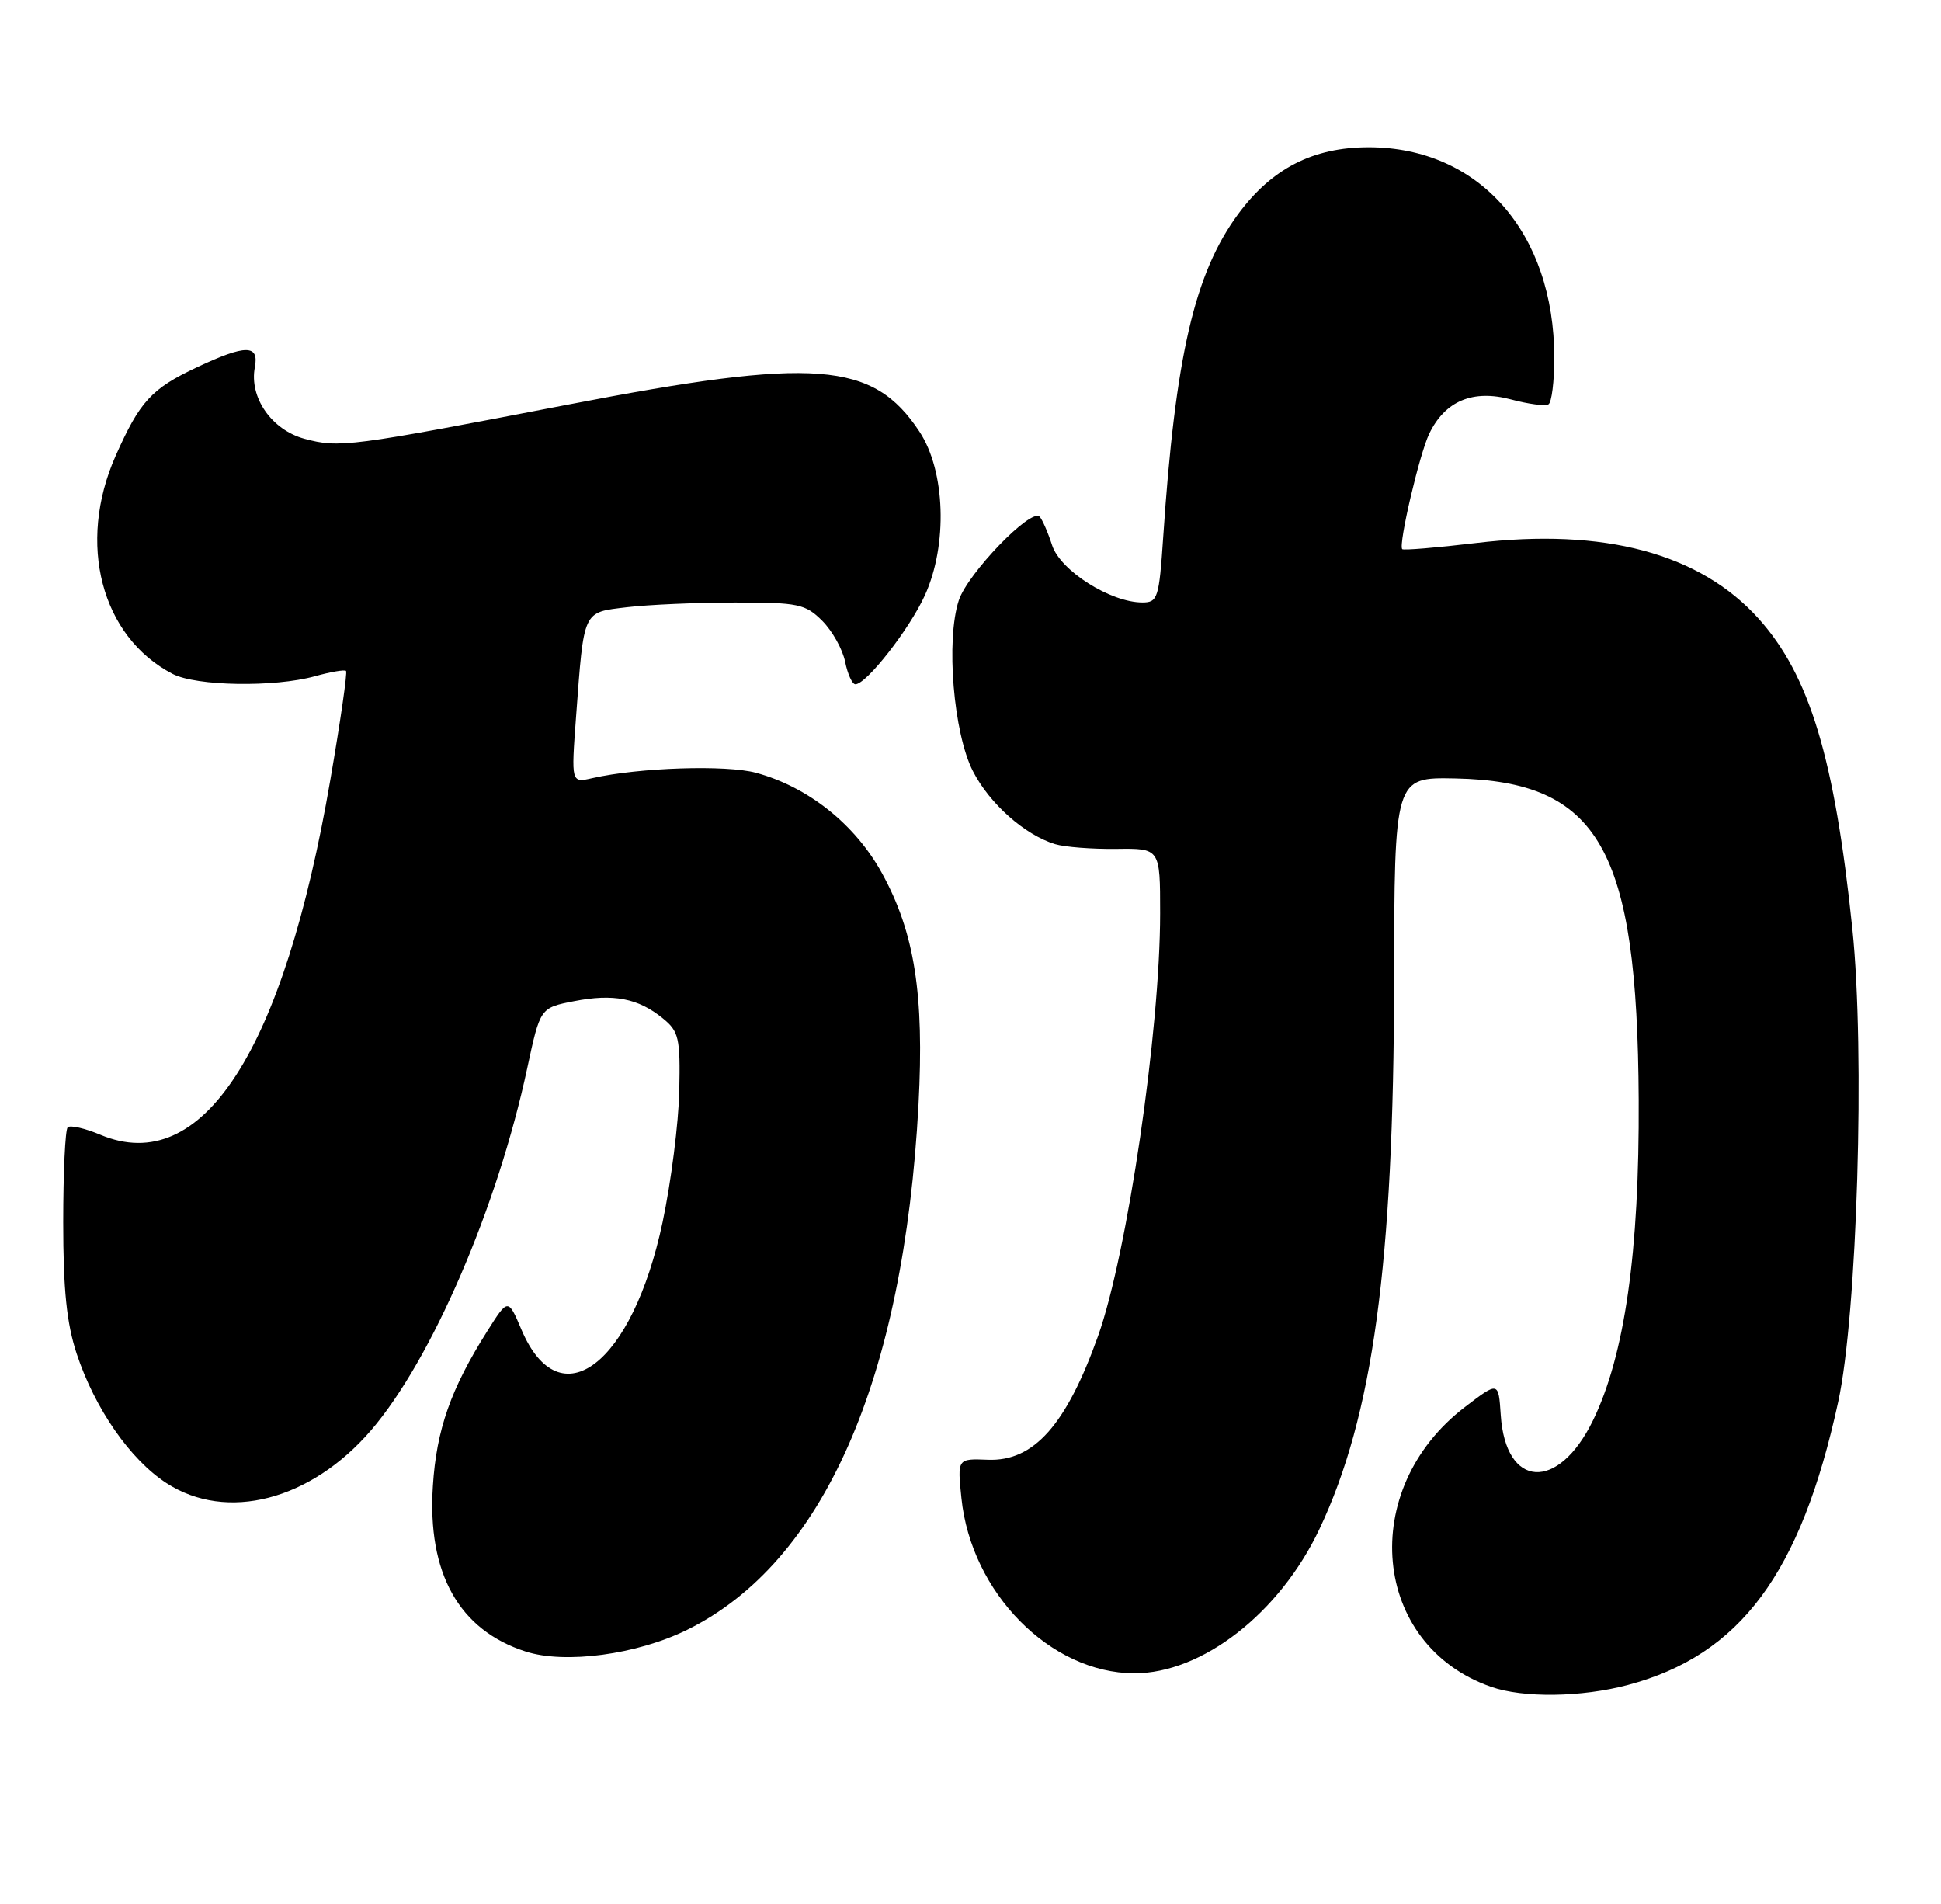 <?xml version="1.0" encoding="UTF-8" standalone="no"?>
<!DOCTYPE svg PUBLIC "-//W3C//DTD SVG 1.1//EN" "http://www.w3.org/Graphics/SVG/1.1/DTD/svg11.dtd" >
<svg xmlns="http://www.w3.org/2000/svg" xmlns:xlink="http://www.w3.org/1999/xlink" version="1.1" viewBox="0 0 261 256">
 <g >
 <path fill="currentColor"
d=" M 218.90 226.54 C 234.00 222.52 242.15 211.56 247.17 188.50 C 249.74 176.73 250.80 141.37 249.08 124.90 C 246.70 101.94 243.33 90.81 236.48 83.18 C 228.57 74.39 215.70 70.95 198.45 73.01 C 193.15 73.64 188.70 74.01 188.55 73.83 C 188.02 73.20 190.87 61.05 192.18 58.32 C 194.30 53.91 198.05 52.33 203.17 53.70 C 205.52 54.33 207.80 54.63 208.22 54.36 C 208.65 54.10 209.00 51.29 209.00 48.12 C 209.00 31.28 198.88 19.80 184.04 19.80 C 176.57 19.80 171.03 22.64 166.50 28.77 C 160.63 36.73 158.04 47.87 156.41 72.25 C 155.86 80.42 155.67 81.00 153.62 81.00 C 149.33 81.00 142.57 76.72 141.47 73.30 C 140.90 71.54 140.14 69.81 139.79 69.46 C 138.62 68.29 130.12 77.10 128.93 80.71 C 127.17 86.03 128.21 98.61 130.83 103.69 C 133.07 108.06 137.80 112.25 141.87 113.49 C 143.18 113.89 146.89 114.17 150.12 114.13 C 156.00 114.05 156.00 114.05 156.00 122.78 C 156.00 138.55 151.59 168.56 147.66 179.60 C 143.38 191.59 139.01 196.51 132.83 196.26 C 128.73 196.10 128.73 196.10 129.28 201.42 C 130.59 214.15 141.23 224.93 152.50 224.97 C 161.65 225.00 172.07 216.89 177.42 205.58 C 184.62 190.37 187.41 169.91 187.46 132.00 C 187.50 104.50 187.50 104.50 195.66 104.66 C 215.04 105.05 220.18 114.05 220.35 147.85 C 220.46 168.33 218.47 182.24 214.19 191.00 C 209.51 200.57 202.46 200.14 201.80 190.25 C 201.50 185.72 201.50 185.72 197.00 189.16 C 182.49 200.23 184.44 221.18 200.50 226.79 C 204.83 228.31 212.67 228.20 218.90 226.54 Z  M 92.39 219.13 C 110.71 210.11 121.53 185.55 123.51 148.50 C 124.29 133.70 122.99 125.40 118.61 117.42 C 115.00 110.84 108.69 105.81 101.66 103.90 C 97.65 102.81 85.94 103.19 79.65 104.62 C 76.80 105.27 76.80 105.27 77.46 96.39 C 78.54 81.87 78.31 82.36 84.30 81.64 C 87.16 81.30 93.68 81.01 98.80 81.01 C 107.36 81.00 108.29 81.20 110.57 83.47 C 111.93 84.84 113.31 87.31 113.64 88.97 C 113.98 90.64 114.60 92.00 115.02 92.00 C 116.50 92.00 122.30 84.58 124.36 80.05 C 127.46 73.25 127.13 63.31 123.63 58.02 C 117.38 48.57 109.61 47.98 76.32 54.41 C 46.97 60.07 45.63 60.25 40.94 58.99 C 36.52 57.79 33.49 53.43 34.27 49.37 C 34.86 46.30 33.04 46.30 26.50 49.37 C 20.37 52.25 18.79 53.97 15.54 61.31 C 10.33 73.08 13.61 85.61 23.20 90.60 C 26.39 92.26 36.90 92.43 42.34 90.92 C 44.46 90.33 46.34 90.01 46.53 90.20 C 46.73 90.39 45.78 96.96 44.43 104.79 C 38.14 141.39 27.21 158.29 13.53 152.58 C 11.42 151.69 9.42 151.24 9.10 151.57 C 8.77 151.90 8.50 157.64 8.50 164.34 C 8.50 173.40 8.96 177.90 10.31 182.00 C 12.75 189.38 17.50 196.23 22.38 199.40 C 30.49 204.65 41.77 201.74 49.90 192.29 C 58.05 182.81 66.90 162.30 70.90 143.60 C 72.64 135.50 72.64 135.50 77.18 134.61 C 82.47 133.57 85.81 134.21 89.12 136.91 C 91.29 138.67 91.49 139.53 91.34 146.67 C 91.25 150.98 90.24 158.91 89.10 164.30 C 85.03 183.50 75.28 190.93 70.12 178.77 C 68.32 174.53 68.32 174.53 65.50 179.00 C 60.62 186.73 58.69 192.21 58.21 199.76 C 57.44 211.52 61.72 219.16 70.68 222.04 C 75.99 223.75 85.63 222.46 92.39 219.13 Z "/>
</g>
</svg>